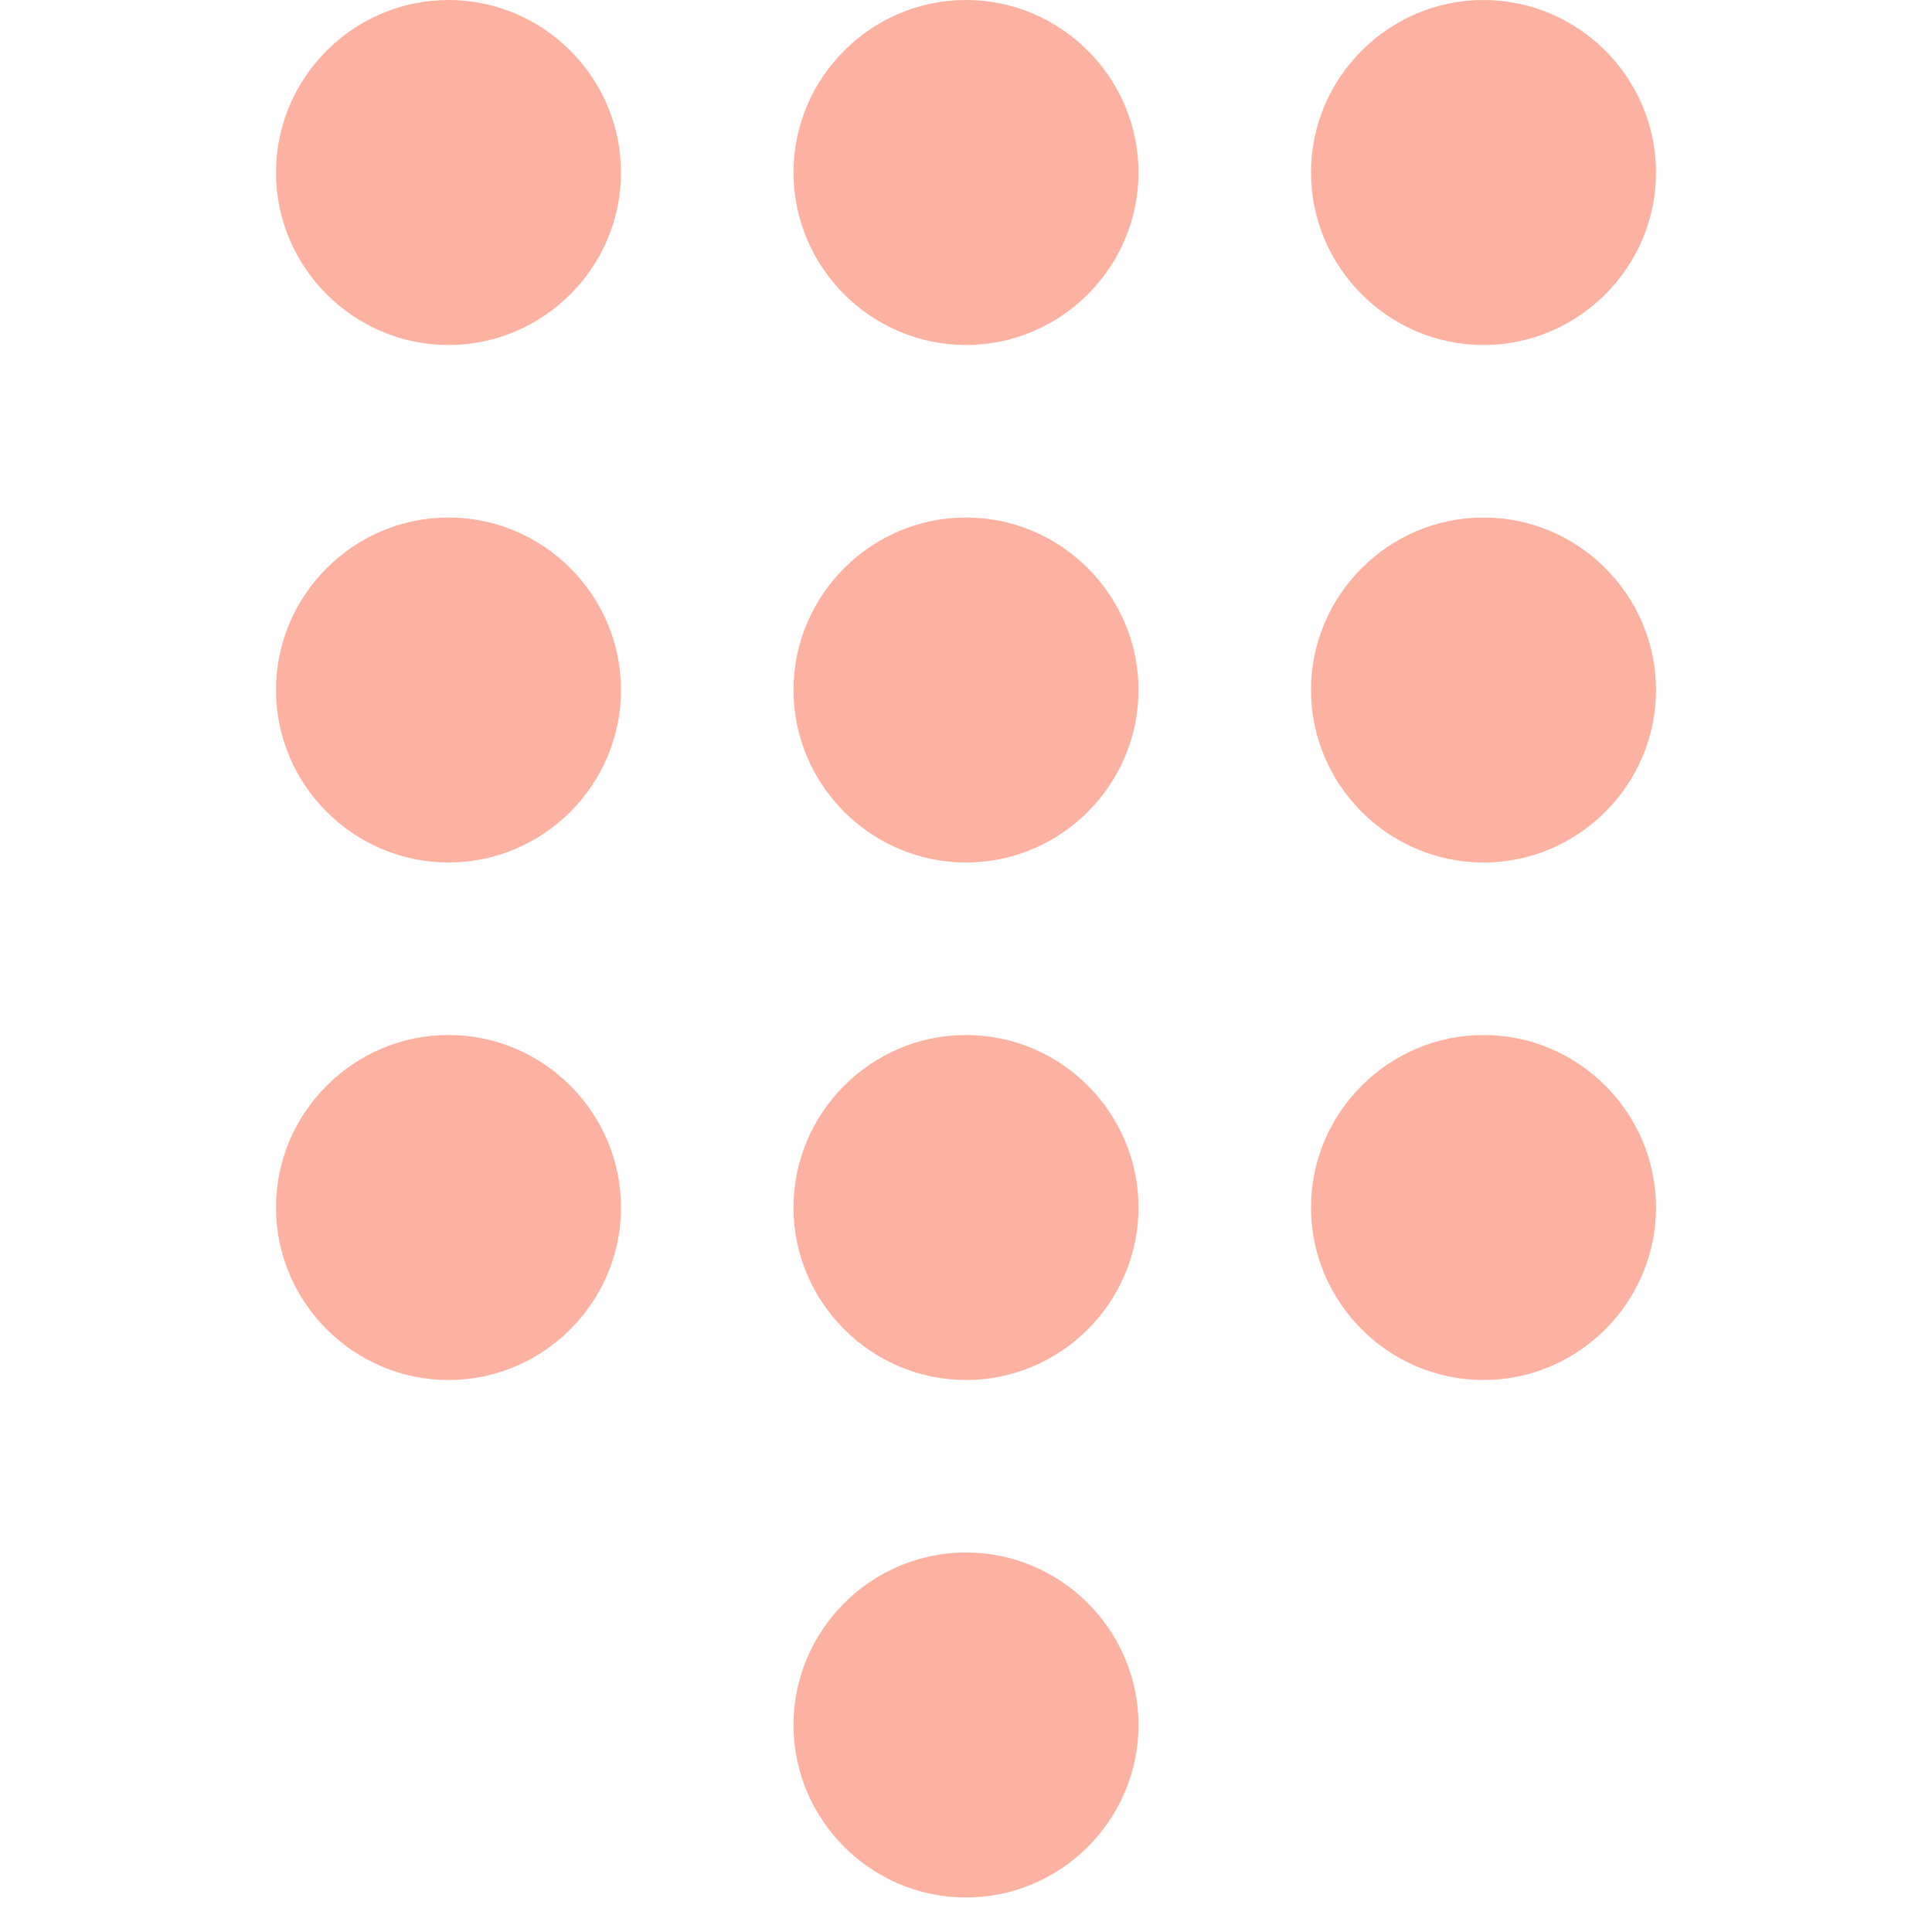 <?xml version="1.0" encoding="UTF-8" standalone="no"?>
<svg width="28px" height="28px" viewBox="0 0 28 28" version="1.1" xmlns="http://www.w3.org/2000/svg" xmlns:xlink="http://www.w3.org/1999/xlink" xmlns:sketch="http://www.bohemiancoding.com/sketch/ns">
    <!-- Generator: Sketch 3.4.4 (17249) - http://www.bohemiancoding.com/sketch -->
    <title>call_btn</title>
    <desc>Created with Sketch.</desc>
    <defs></defs>
    <g id="Page-1" stroke="none" stroke-width="1" fill="none" fill-rule="evenodd" sketch:type="MSPage">
        <g id="call_btn" sketch:type="MSArtboardGroup" fill="#FDB2A1">
            <path d="M14,22.5 C12.625,22.5 11.5,23.625 11.5,25 C11.5,26.375 12.625,27.5 14,27.5 C15.375,27.5 16.5,26.375 16.5,25 C16.5,23.625 15.375,22.5 14,22.5 L14,22.5 Z M6.5,0 C5.125,0 4,1.125 4,2.5 C4,3.875 5.125,5 6.5,5 C7.875,5 9,3.875 9,2.5 C9,1.125 7.875,0 6.5,0 L6.5,0 Z M6.5,7.5 C5.125,7.5 4,8.625 4,10 C4,11.375 5.125,12.5 6.5,12.5 C7.875,12.5 9,11.375 9,10 C9,8.625 7.875,7.5 6.5,7.5 L6.5,7.5 Z M6.5,15 C5.125,15 4,16.125 4,17.5 C4,18.875 5.125,20 6.5,20 C7.875,20 9,18.875 9,17.5 C9,16.125 7.875,15 6.5,15 L6.5,15 Z M21.5,5 C22.875,5 24,3.875 24,2.5 C24,1.125 22.875,0 21.5,0 C20.125,0 19,1.125 19,2.5 C19,3.875 20.125,5 21.5,5 L21.5,5 Z M14,15 C12.625,15 11.5,16.125 11.5,17.5 C11.5,18.875 12.625,20 14,20 C15.375,20 16.5,18.875 16.5,17.5 C16.5,16.125 15.375,15 14,15 L14,15 Z M21.5,15 C20.125,15 19,16.125 19,17.5 C19,18.875 20.125,20 21.5,20 C22.875,20 24,18.875 24,17.5 C24,16.125 22.875,15 21.5,15 L21.5,15 Z M21.5,7.5 C20.125,7.5 19,8.625 19,10 C19,11.375 20.125,12.5 21.5,12.5 C22.875,12.5 24,11.375 24,10 C24,8.625 22.875,7.5 21.5,7.5 L21.5,7.5 Z M14,7.5 C12.625,7.5 11.5,8.625 11.5,10 C11.5,11.375 12.625,12.5 14,12.5 C15.375,12.5 16.5,11.375 16.5,10 C16.5,8.625 15.375,7.5 14,7.5 L14,7.5 Z M14,0 C12.625,0 11.5,1.125 11.5,2.5 C11.5,3.875 12.625,5 14,5 C15.375,5 16.5,3.875 16.5,2.5 C16.5,1.125 15.375,0 14,0 L14,0 Z" id="Shape" sketch:type="MSShapeGroup"></path>
        </g>
    </g>
</svg>